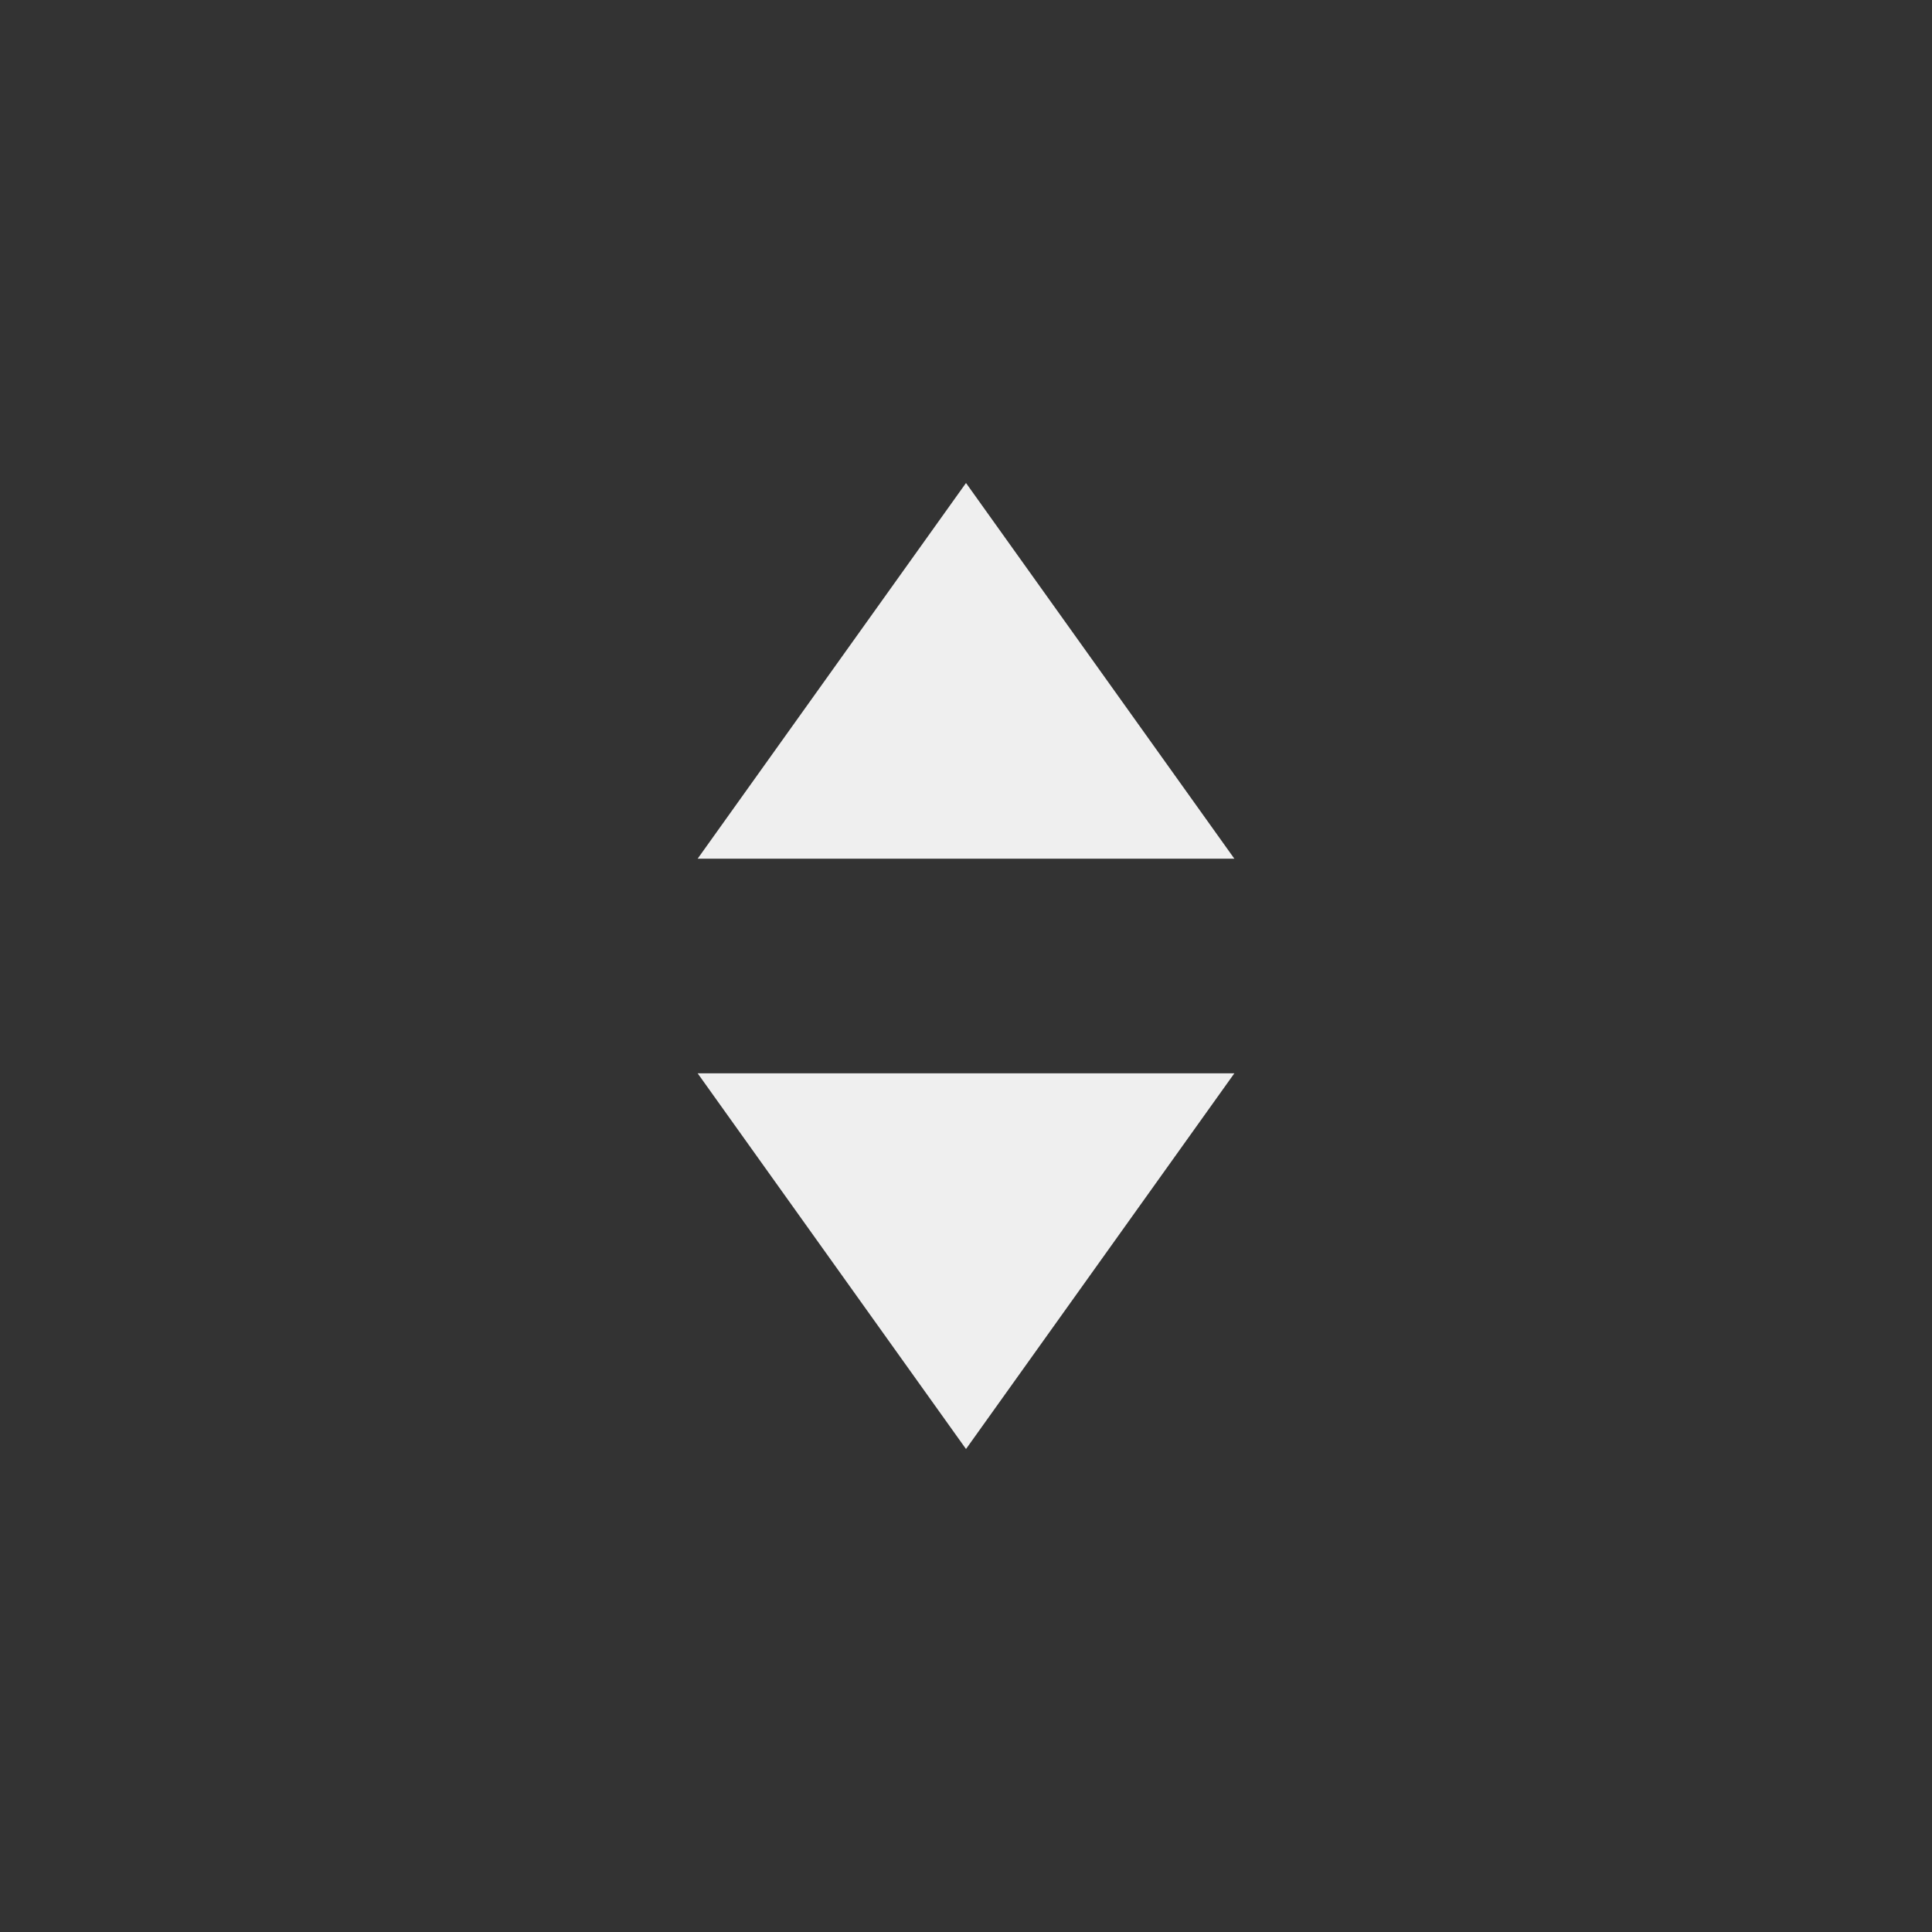 <svg xmlns="http://www.w3.org/2000/svg" width="144" height="144" viewBox="0 0 144 144">
  <rect x="0" y="0" width="144" height="144" fill="#333333" stroke="none"/>
  <g fill="none" fill-rule="evenodd">
<path fill="#EFEFEF" fill-rule="nonzero" d="M72,36 L52,64 L92,64 L72,36 Z M72,108 L92,80 L52,80 L72,108 Z"/>
  </g>
</svg>
